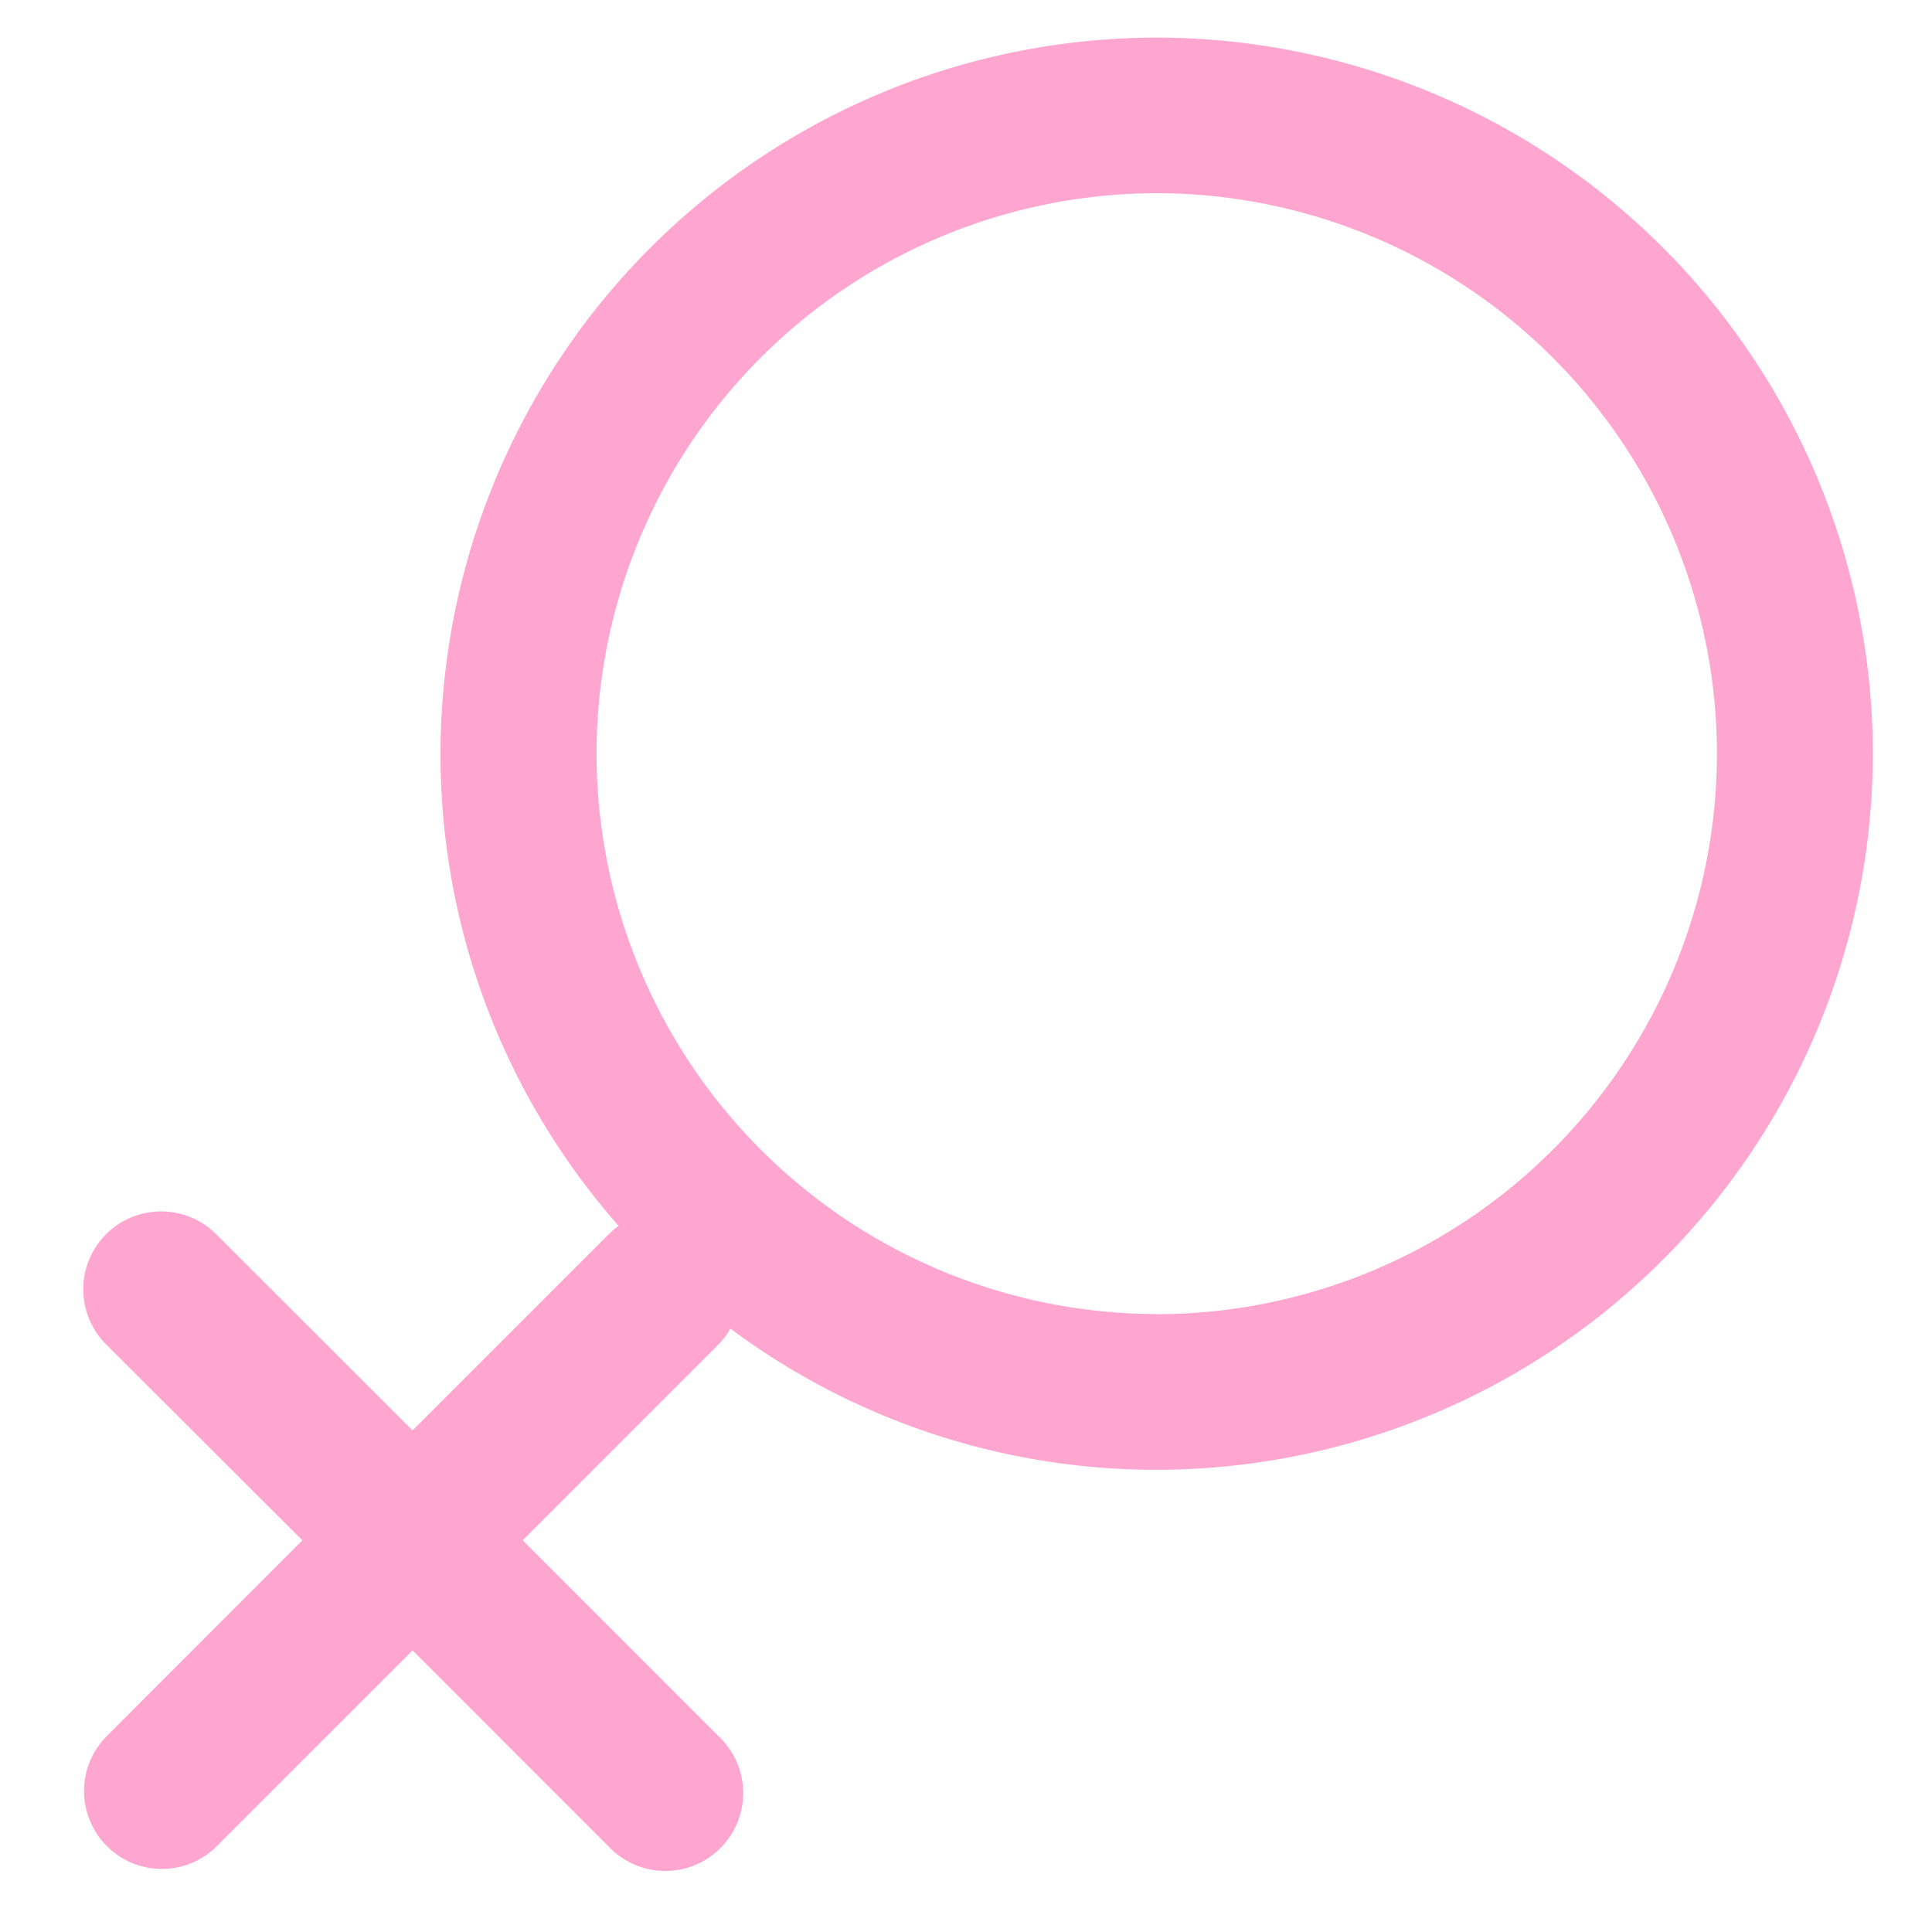 <?xml version="1.0" standalone="no"?><!DOCTYPE svg PUBLIC "-//W3C//DTD SVG 1.1//EN" "http://www.w3.org/Graphics/SVG/1.1/DTD/svg11.dtd"><svg class="icon" width="48px" height="48.00px" viewBox="0 0 1024 1024" version="1.1" xmlns="http://www.w3.org/2000/svg"><path d="M160.295 816.443L56.556 712.862a41.275 41.275 0 1 1 58.368-58.368l103.739 103.66 103.66-103.66a41.433 41.433 0 0 1 5.593-4.726 378.092 378.092 0 0 1-94.444-250.171 380.062 380.062 0 0 1 379.668-379.668 379.983 379.983 0 0 1 379.51 379.668A380.062 380.062 0 0 1 613.061 779.028a377.62 377.62 0 0 1-225.91-74.831 41.275 41.275 0 0 1-6.459 8.507l-103.66 103.66 103.66 103.739a41.275 41.275 0 1 1-58.368 58.289l-103.66-103.66-103.739 103.739a41.118 41.118 0 0 1-58.289 0 41.275 41.275 0 0 1 0-58.368l103.66-103.739z m452.766-119.887a297.354 297.354 0 0 0 296.96-297.039A297.354 297.354 0 0 0 613.14 102.4a297.354 297.354 0 0 0-296.96 296.96 297.354 297.354 0 0 0 296.96 297.118z" fill="#FFA6D0" /></svg>